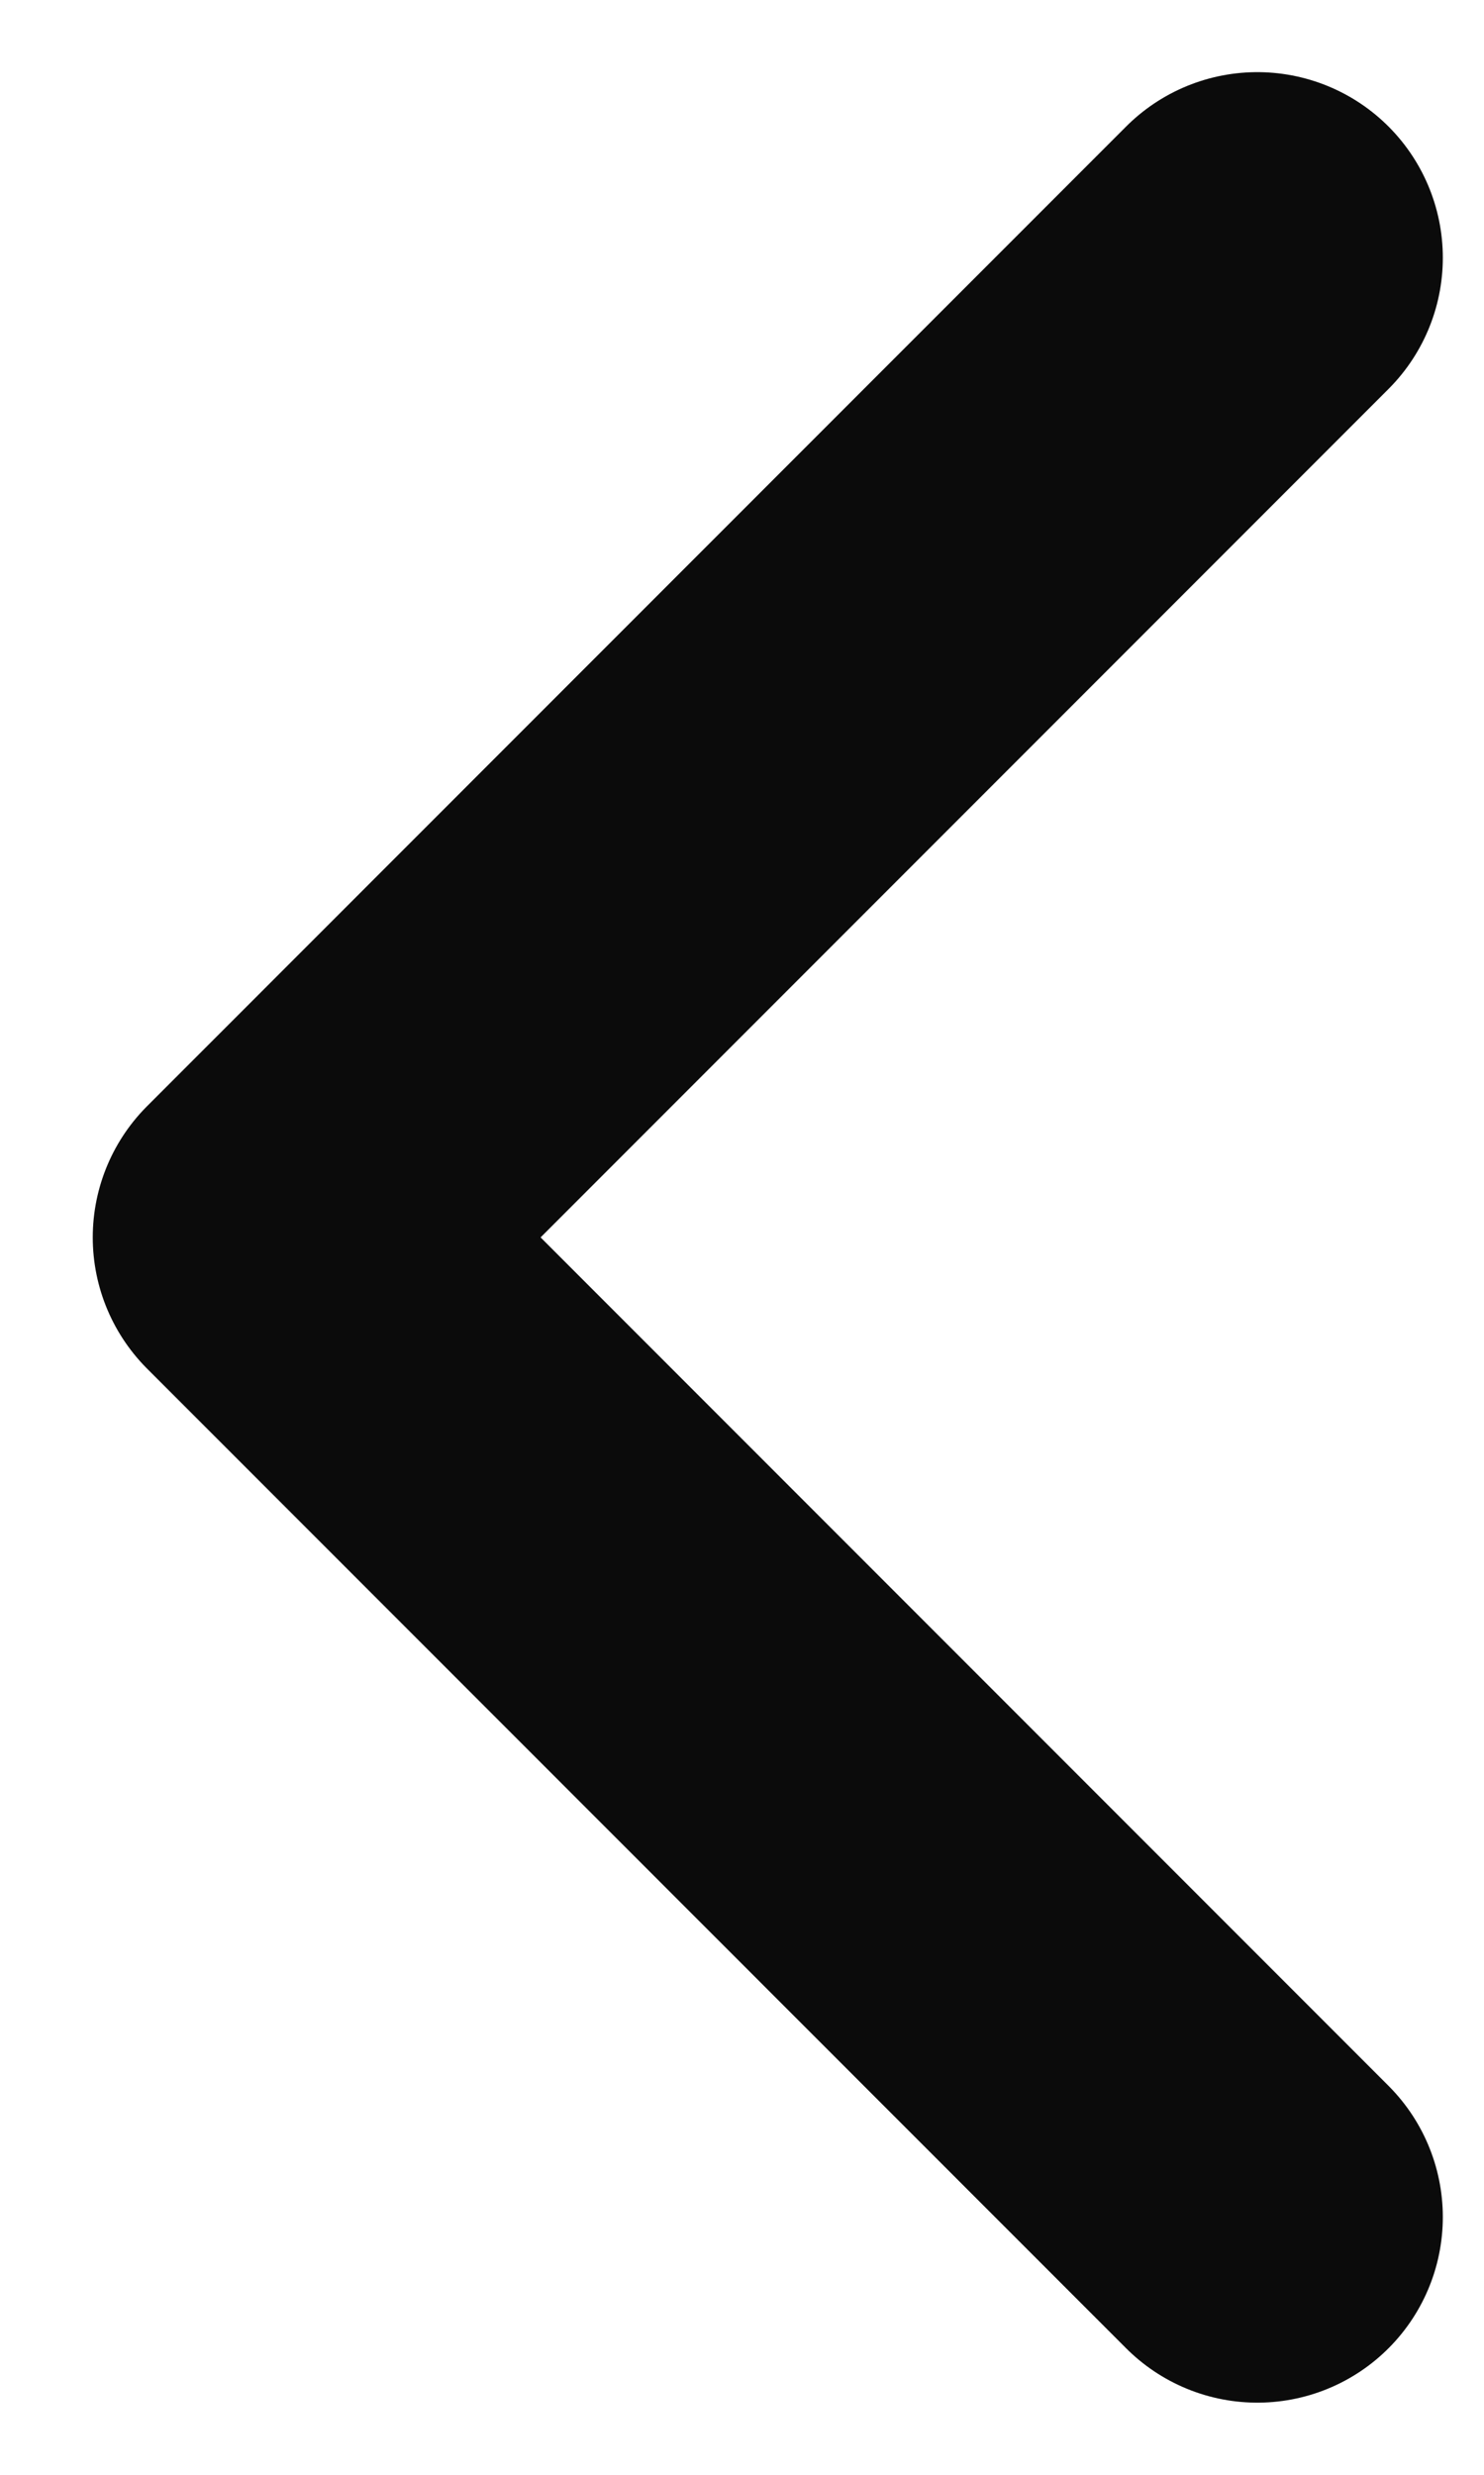<svg width="12" height="20" viewBox="0 0 12 20" fill="none" xmlns="http://www.w3.org/2000/svg">
<path d="M10.167 2.083L2.25 10L10.167 17.917" stroke="#0B0B0B" stroke-width="3" stroke-linecap="round" stroke-linejoin="round"/>
</svg>
